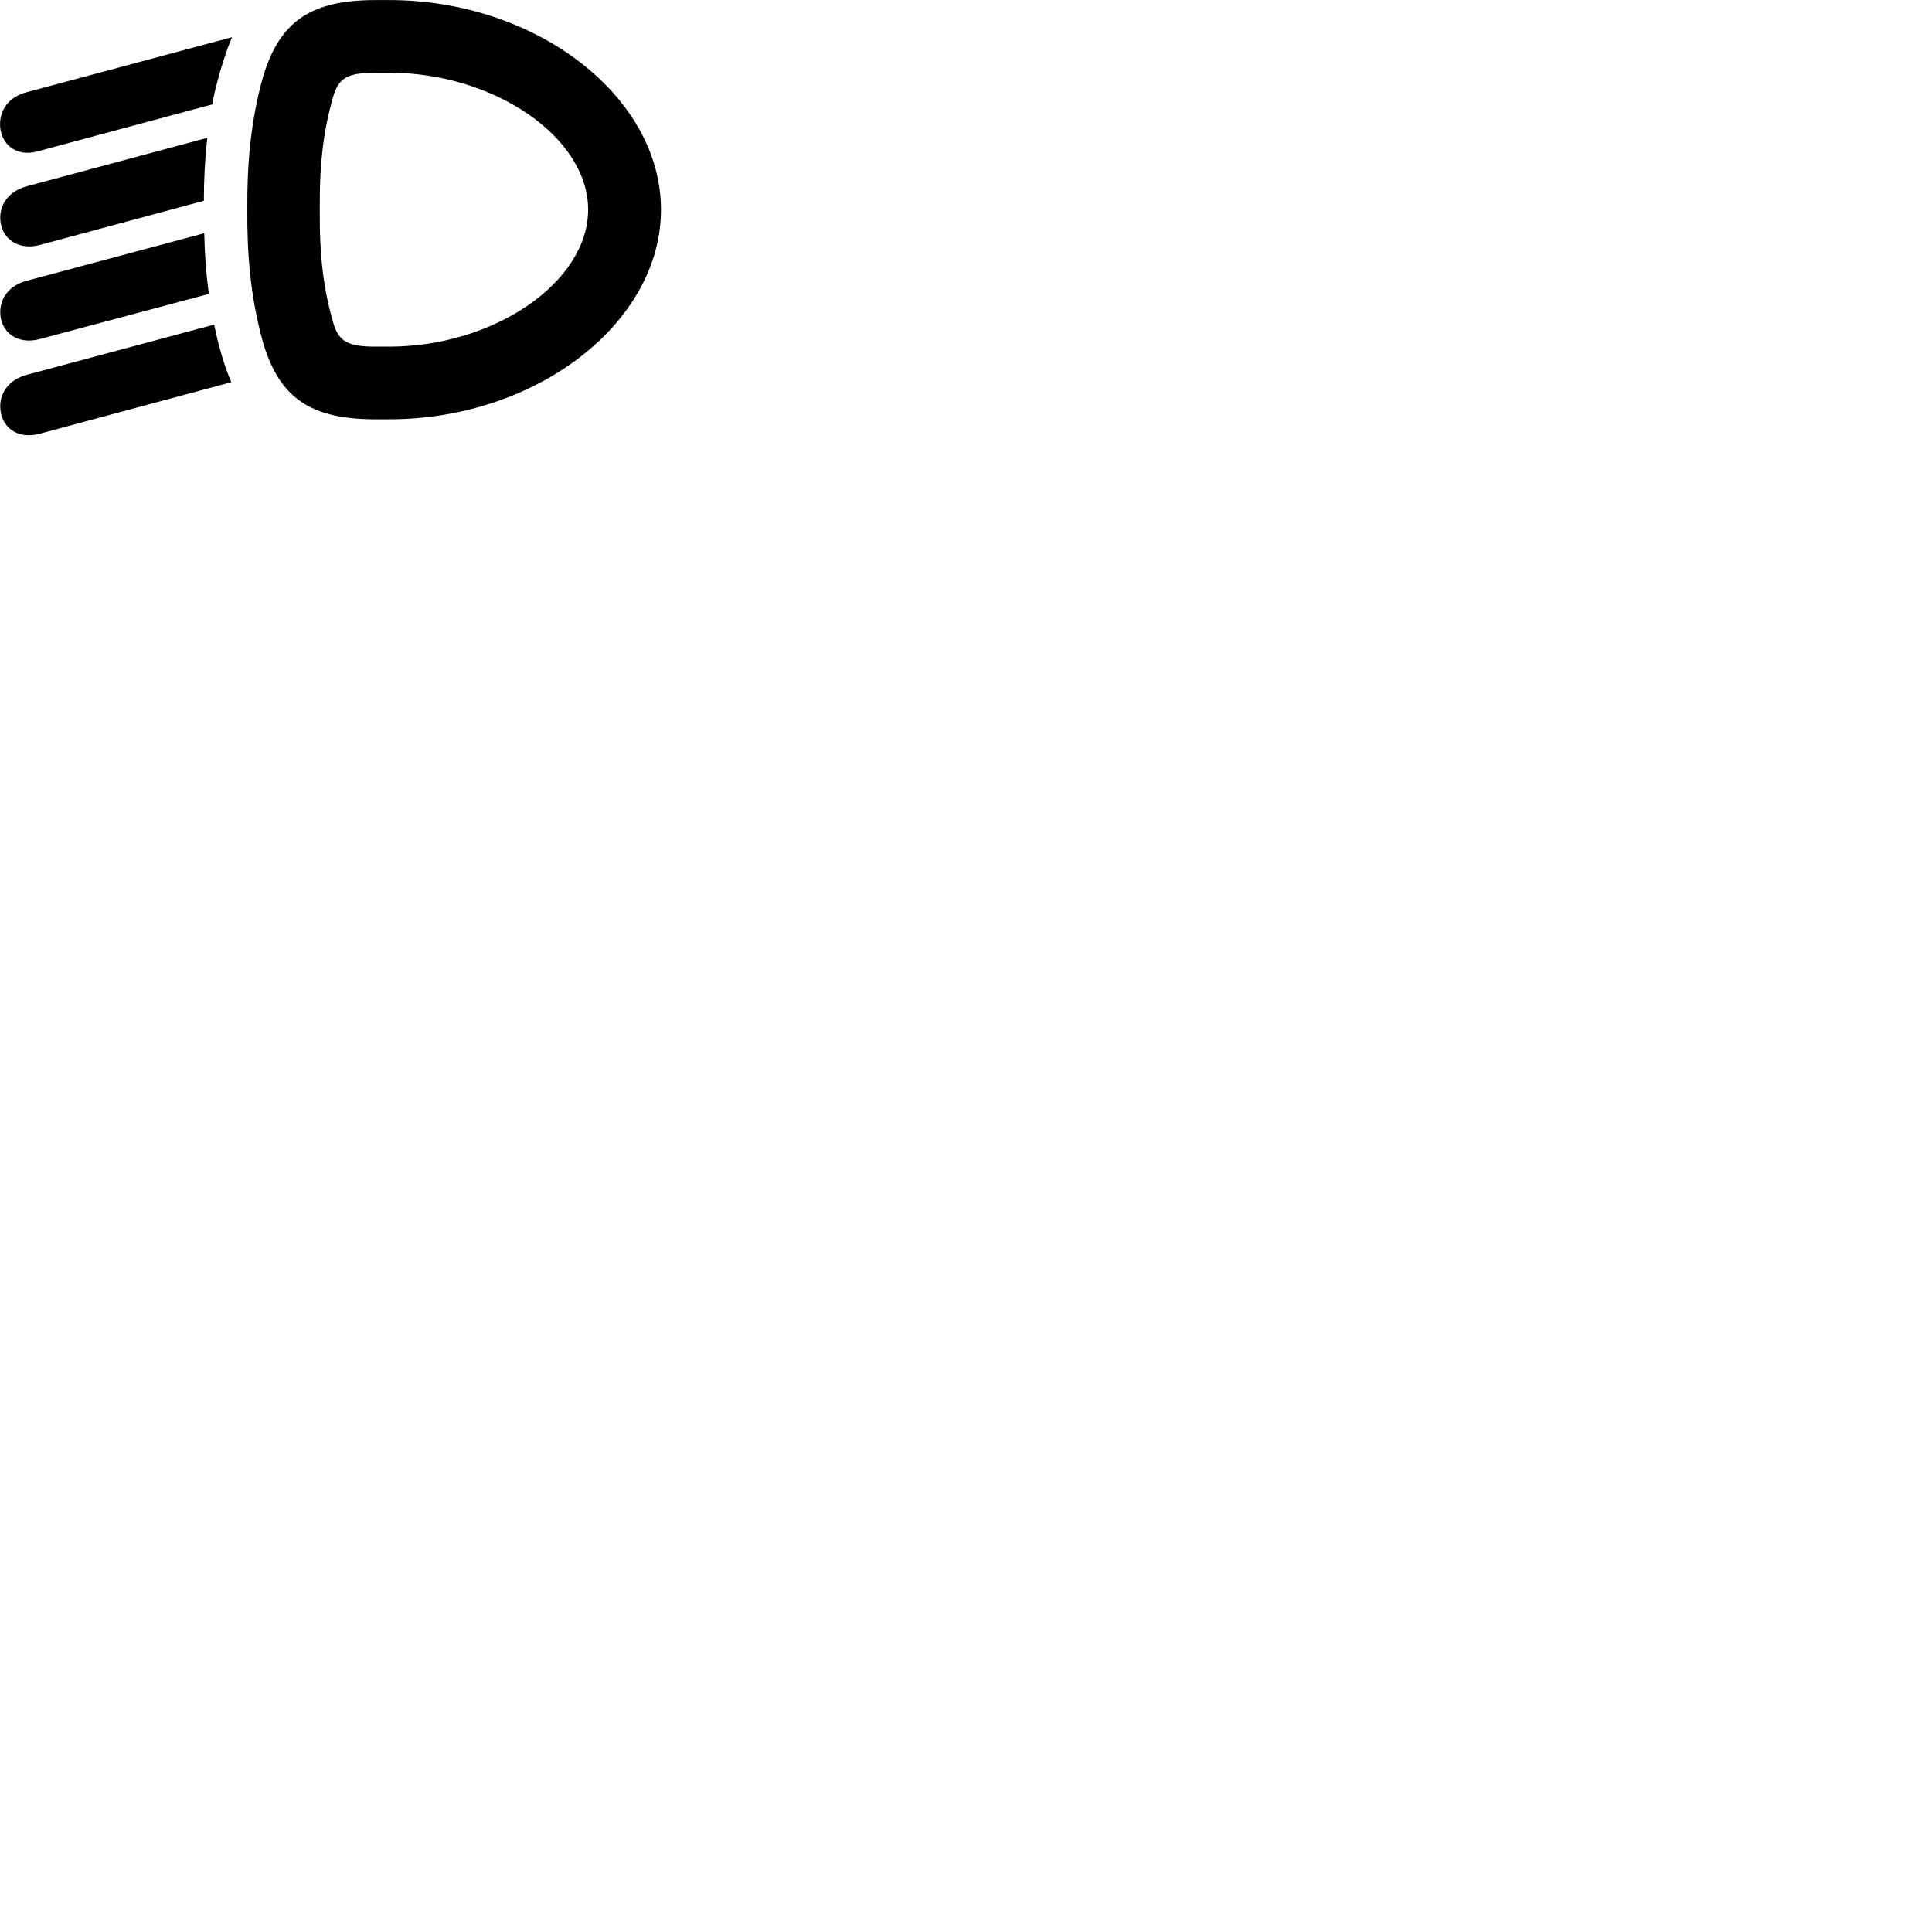 
        <svg xmlns="http://www.w3.org/2000/svg" viewBox="0 0 100 100">
            <path d="M12.802 10.852C12.782 13.062 12.952 15.383 13.622 17.753C14.472 20.602 16.082 21.703 19.432 21.703H20.142C27.752 21.703 34.212 16.723 34.212 10.852C34.212 4.982 27.752 0.003 20.142 0.003H19.432C16.092 0.003 14.482 1.103 13.622 3.953C12.952 6.312 12.782 8.633 12.802 10.852ZM1.382 4.772C0.442 5.013 0.002 5.702 0.002 6.423C0.002 7.452 0.832 8.133 1.912 7.843L10.992 5.402C11.072 4.723 11.622 2.792 12.012 1.923ZM16.552 10.852C16.532 8.463 16.742 6.753 17.242 5.013C17.522 4.043 17.972 3.763 19.432 3.763H20.142C25.592 3.763 30.442 7.112 30.442 10.852C30.442 14.592 25.592 17.942 20.142 17.942H19.432C17.972 17.942 17.522 17.663 17.242 16.683C16.742 14.953 16.532 13.242 16.552 10.852ZM1.382 9.643C0.462 9.893 0.012 10.562 0.012 11.262C0.012 12.312 0.902 12.982 2.052 12.682L10.552 10.393C10.552 9.352 10.602 8.273 10.732 7.133ZM1.382 14.533C0.462 14.773 0.012 15.443 0.012 16.152C0.012 17.192 0.902 17.863 2.052 17.552L10.812 15.213C10.662 14.143 10.592 13.082 10.572 12.072ZM1.382 19.402C0.462 19.652 0.012 20.323 0.012 21.023C0.012 22.093 0.882 22.762 2.042 22.453L11.972 19.782C11.582 18.883 11.302 17.852 11.082 16.802Z" />
        </svg>
    